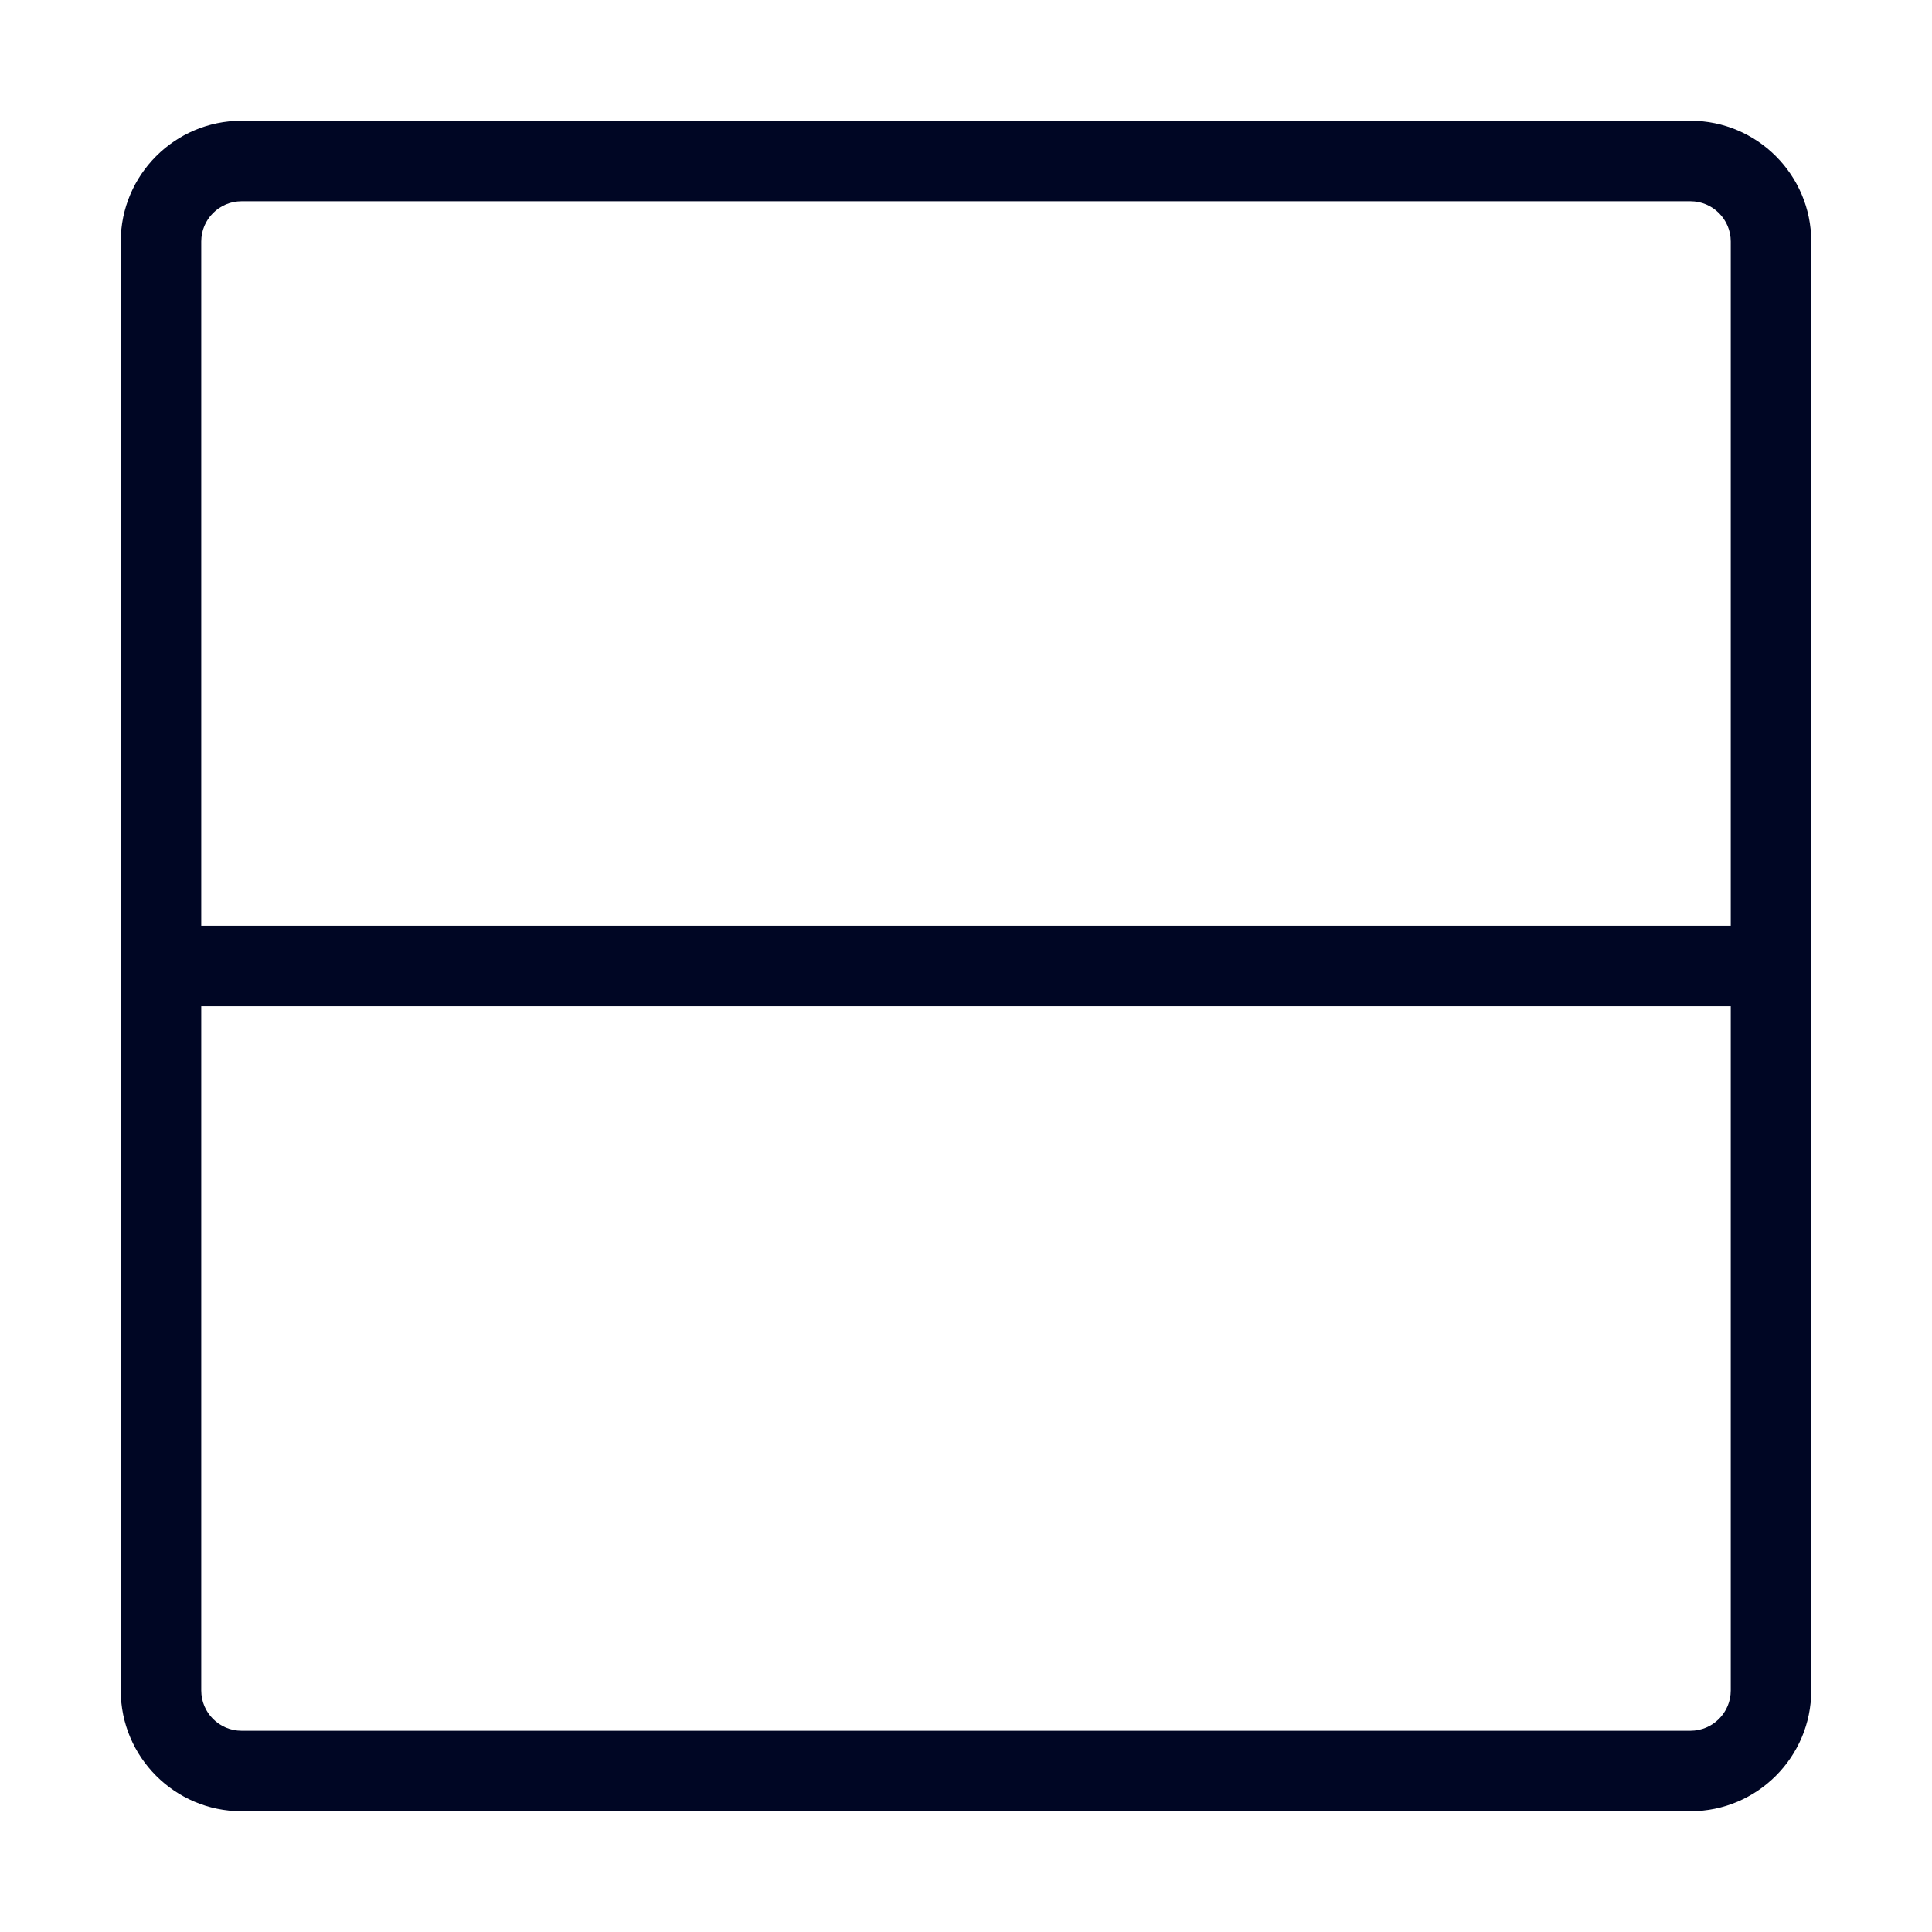 <svg width="24" height="24" viewBox="0 0 24 24" fill="none" xmlns="http://www.w3.org/2000/svg">
<path fill-rule="evenodd" clip-rule="evenodd" d="M2.5 11.5V3C2.5 2.725 2.724 2.5 3 2.5H21C21.276 2.5 21.5 2.725 21.5 3V11.5H2.5ZM21.5 21C21.5 21.275 21.276 21.5 21 21.5H3C2.724 21.5 2.5 21.275 2.5 21V12.5H21.5V21ZM21 1.5H3C2.173 1.5 1.5 2.173 1.5 3V11.5V12.5V21C1.5 21.827 2.173 22.5 3 22.5H21C21.827 22.5 22.5 21.827 22.5 21V12.5V11.5V3C22.5 2.173 21.827 1.5 21 1.5Z" fill="#000624"/>
</svg>
